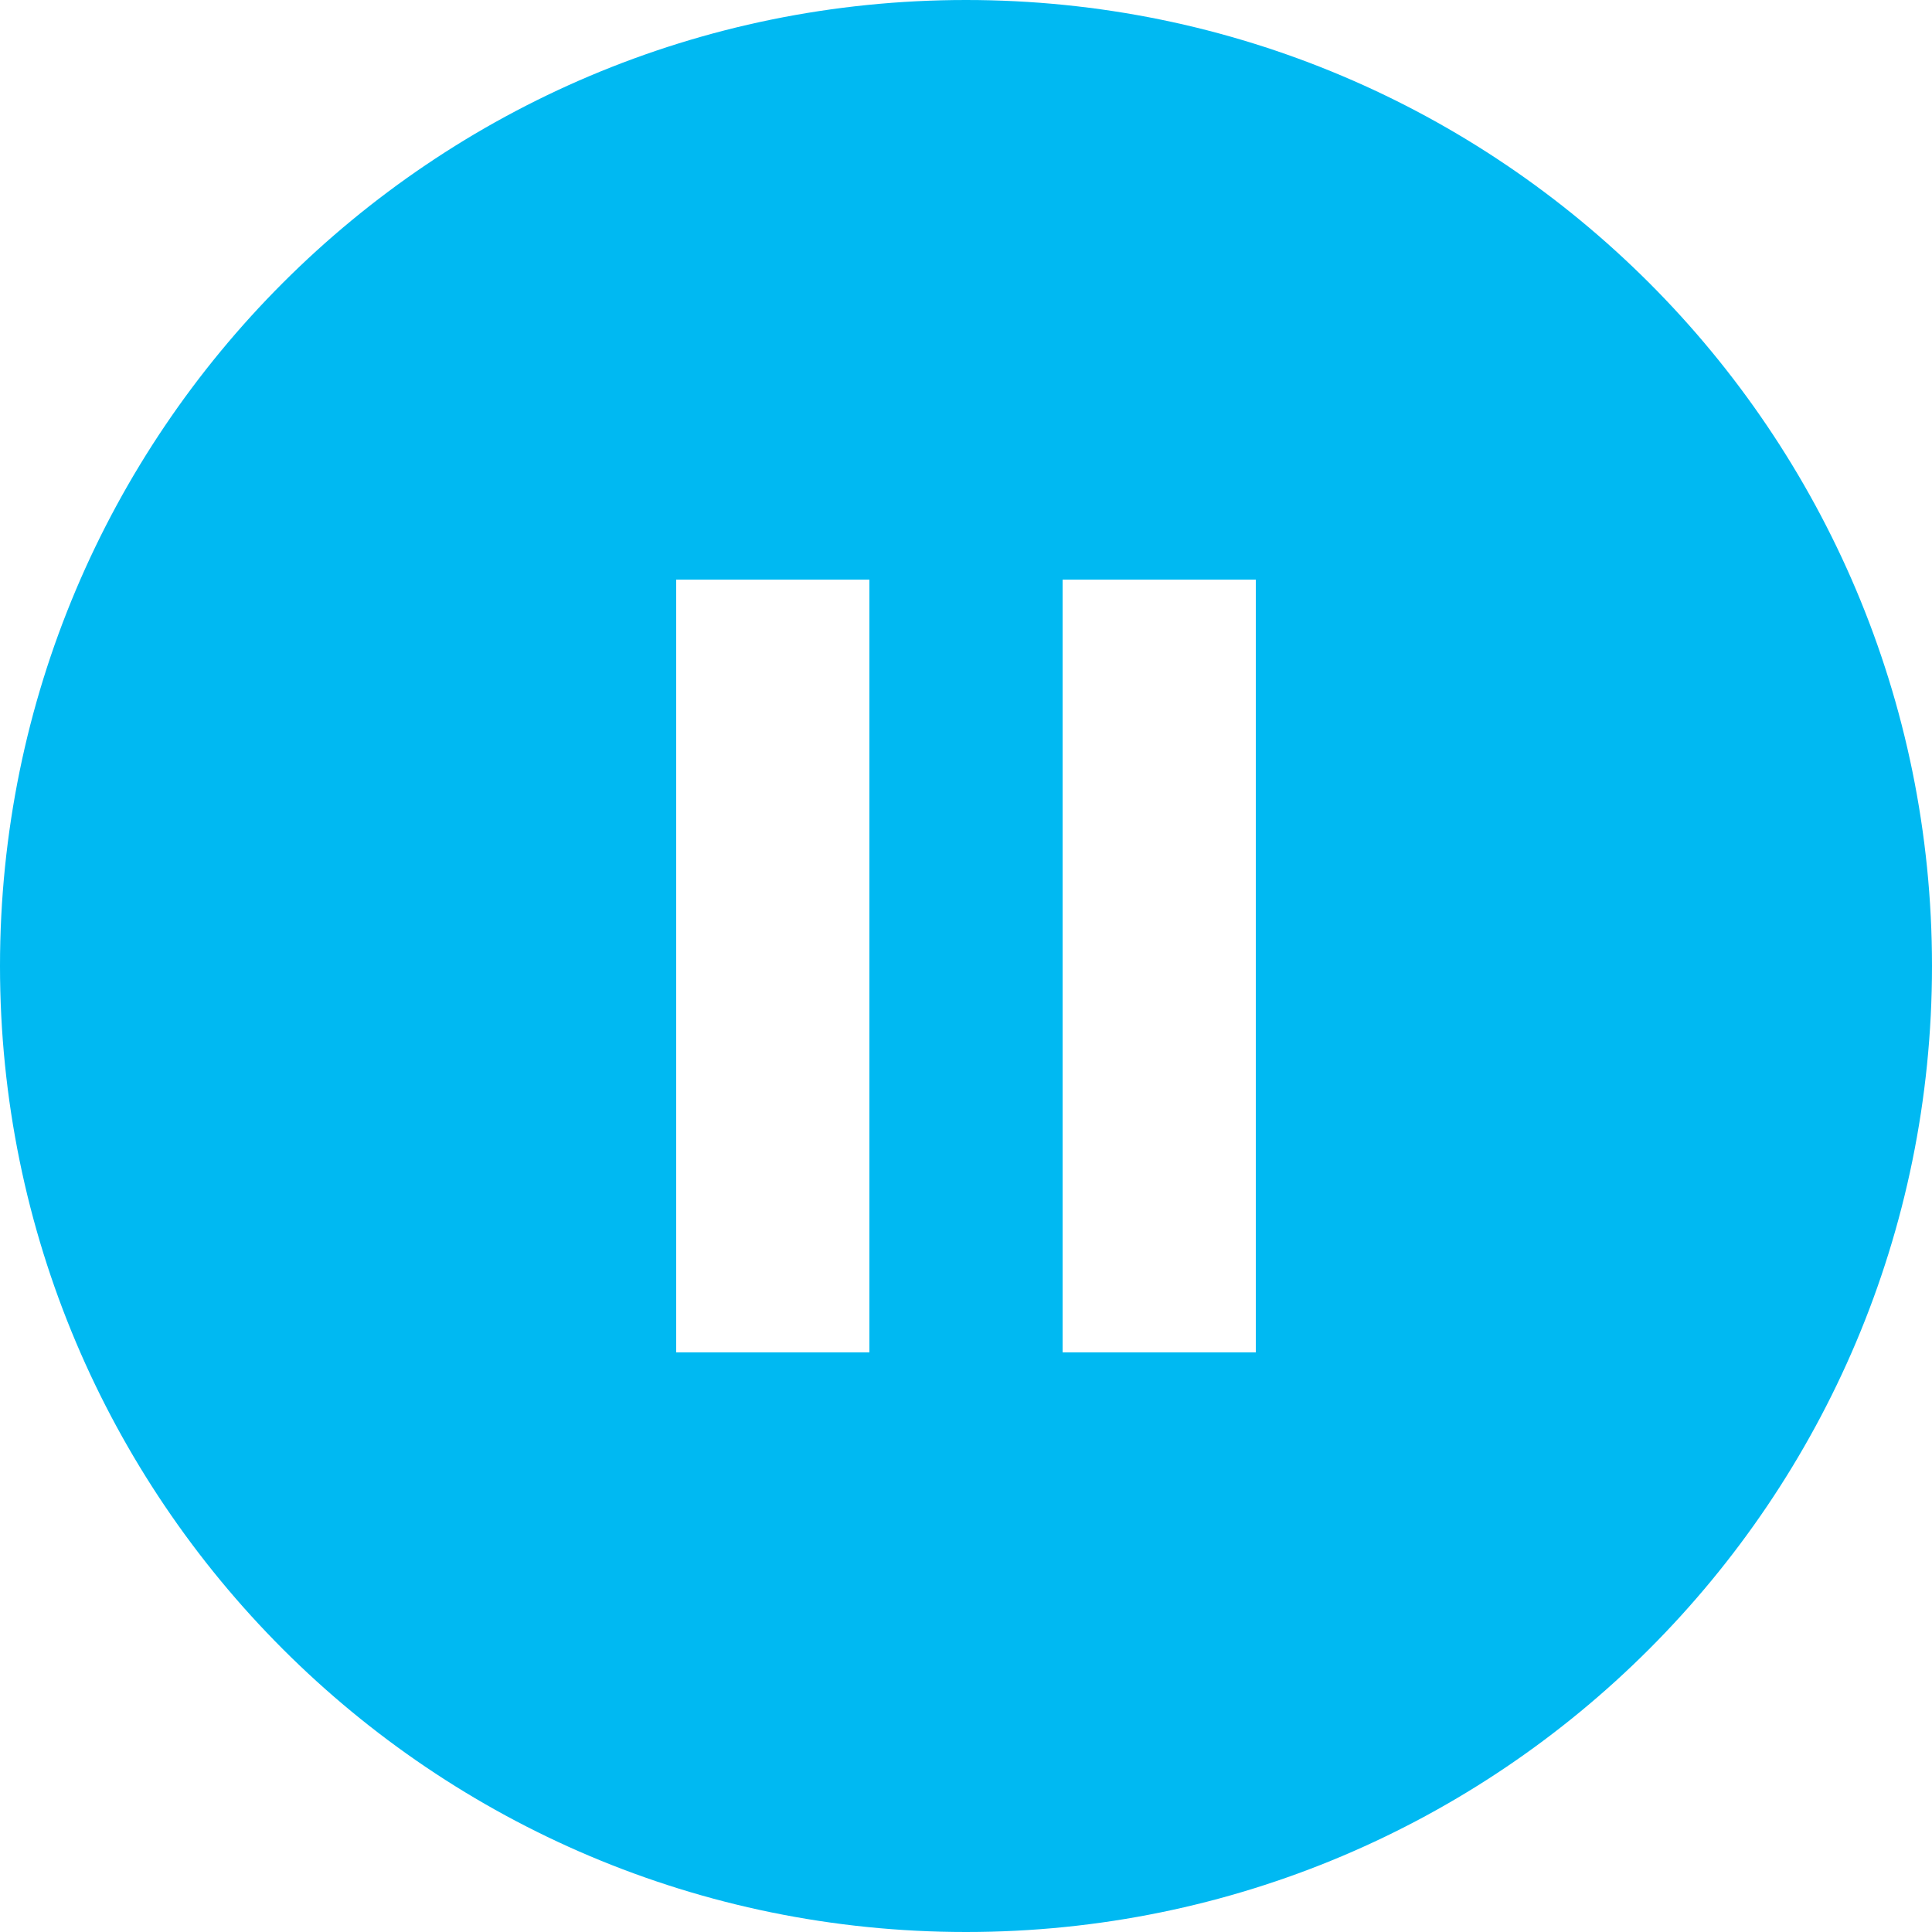 <svg width="50" height="50" viewBox="0 0 50 50" fill="none" xmlns="http://www.w3.org/2000/svg">
<path d="M25 0C11.188 0 0 11.188 0 25C0 38.812 11.188 50 25 50C38.812 50 50 38.812 50 25C50 11.187 38.812 0 25 0ZM22.5 35H17.5V15H22.5V35ZM32.5 35H27.5V15H32.5V35Z" fill="#00B9F2"/>
</svg>
